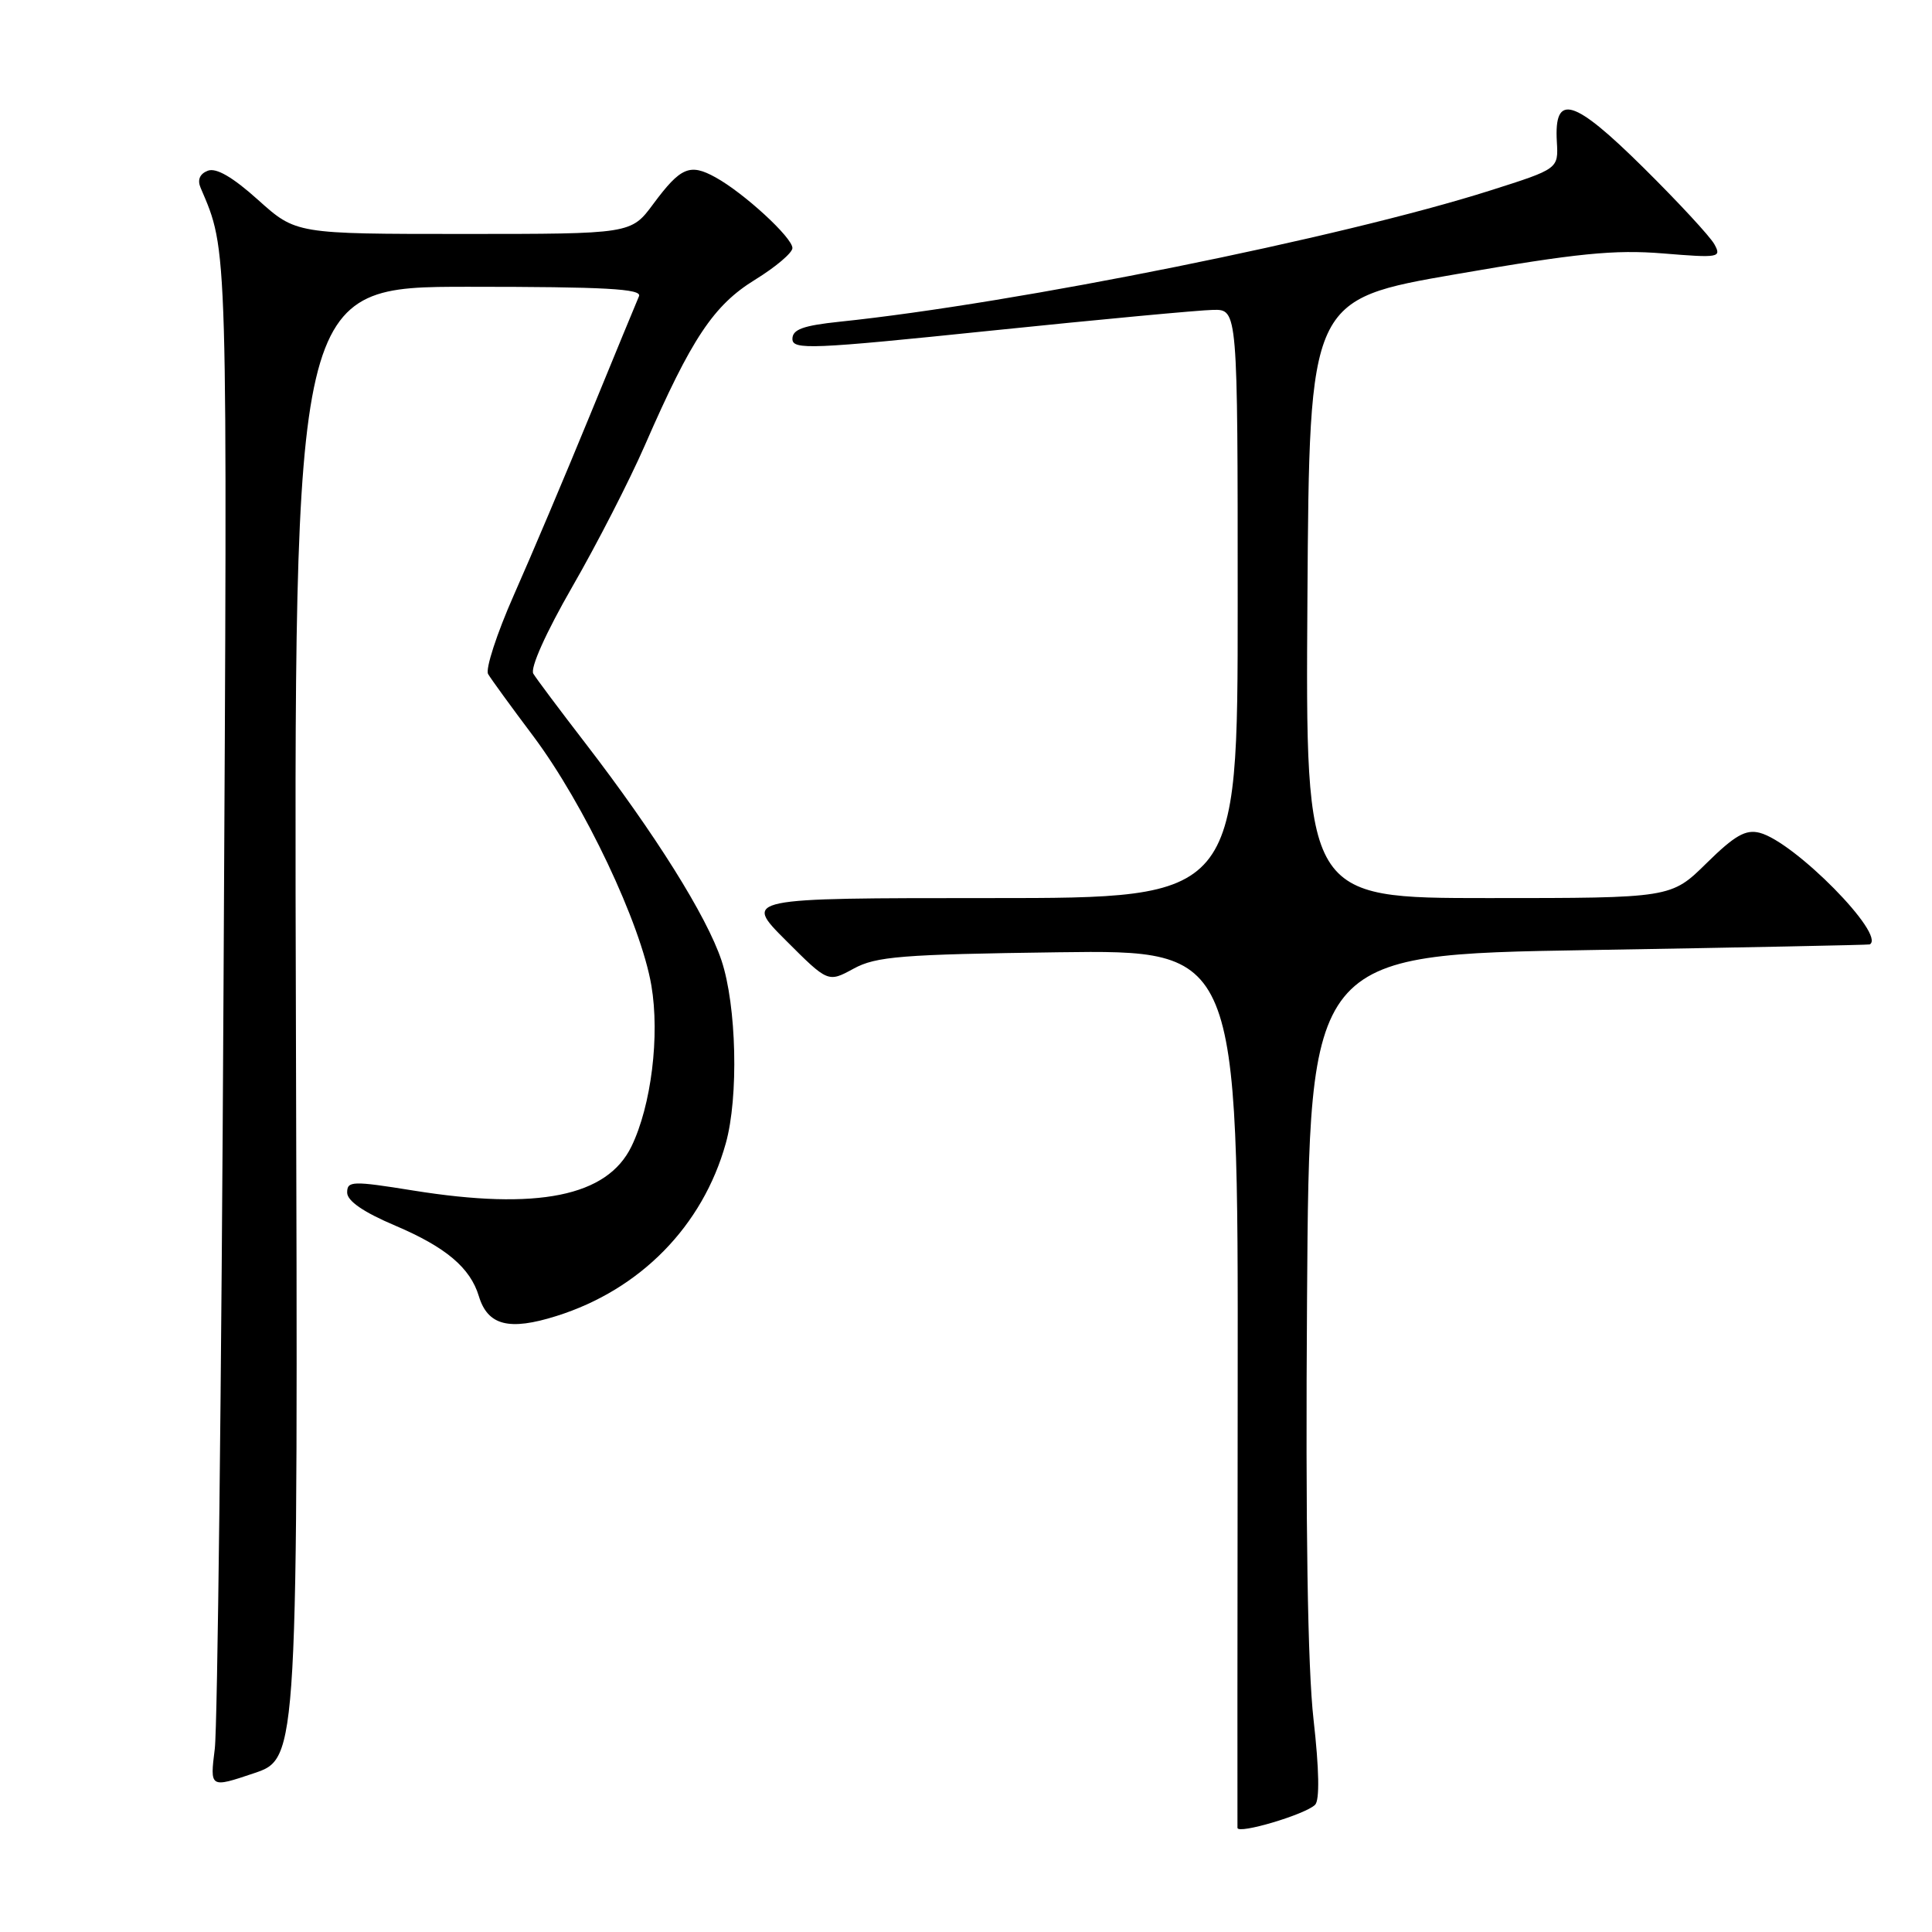 <?xml version="1.0" encoding="UTF-8" standalone="no"?>
<!DOCTYPE svg PUBLIC "-//W3C//DTD SVG 1.1//EN" "http://www.w3.org/Graphics/SVG/1.1/DTD/svg11.dtd" >
<svg xmlns="http://www.w3.org/2000/svg" xmlns:xlink="http://www.w3.org/1999/xlink" version="1.1" viewBox="0 0 256 256">
 <g >
 <path fill="currentColor"
d=" M 174.26 239.14 C 174.87 238.53 174.80 234.47 174.05 227.84 C 173.27 220.96 172.98 202.27 173.19 172.00 C 173.50 126.50 173.50 126.50 210.50 125.89 C 230.85 125.55 247.61 125.21 247.75 125.14 C 249.97 123.91 237.78 111.55 233.17 110.35 C 231.31 109.87 229.86 110.70 226.13 114.37 C 221.43 119.00 221.43 119.00 197.20 119.00 C 172.98 119.00 172.98 119.00 173.24 79.35 C 173.50 39.69 173.50 39.69 193.00 36.32 C 208.97 33.55 213.92 33.06 220.35 33.58 C 227.79 34.19 228.14 34.13 227.16 32.36 C 226.60 31.34 222.37 26.77 217.76 22.21 C 208.49 13.04 205.91 12.27 206.29 18.78 C 206.50 22.37 206.50 22.37 197.50 25.23 C 177.81 31.49 134.62 40.20 111.25 42.63 C 106.41 43.14 105.00 43.65 105.00 44.91 C 105.00 46.38 107.46 46.28 131.25 43.82 C 145.69 42.33 158.96 41.09 160.75 41.06 C 164.00 41.00 164.00 41.00 164.00 80.00 C 164.00 119.00 164.00 119.00 131.26 119.00 C 98.52 119.00 98.52 119.00 104.12 124.60 C 109.72 130.20 109.72 130.20 113.11 128.35 C 116.08 126.73 119.42 126.46 140.28 126.18 C 164.06 125.87 164.06 125.87 164.00 183.68 C 163.97 215.48 163.95 241.82 163.97 242.20 C 164.01 243.09 172.97 240.43 174.26 239.14 Z  M 39.21 135.49 C 38.93 38.00 38.93 38.00 62.07 38.00 C 80.21 38.00 85.10 38.27 84.67 39.25 C 84.37 39.94 81.45 47.02 78.18 55.00 C 74.91 62.98 70.37 73.70 68.10 78.82 C 65.83 83.95 64.29 88.68 64.68 89.32 C 65.06 89.97 67.75 93.67 70.66 97.54 C 77.43 106.59 84.90 122.34 86.31 130.58 C 87.44 137.22 86.30 146.50 83.67 151.91 C 80.45 158.54 71.24 160.40 54.75 157.75 C 46.67 156.45 46.00 156.48 46.00 158.02 C 46.00 159.13 48.16 160.62 52.39 162.41 C 59.08 165.26 62.31 167.98 63.45 171.75 C 64.63 175.64 67.45 176.36 73.73 174.38 C 84.84 170.89 93.11 162.46 96.17 151.50 C 97.89 145.37 97.60 133.25 95.60 127.26 C 93.64 121.39 86.80 110.48 77.58 98.50 C 74.19 94.10 71.08 89.95 70.67 89.27 C 70.22 88.55 72.32 83.86 75.82 77.77 C 79.08 72.12 83.41 63.67 85.45 59.00 C 91.64 44.82 94.55 40.45 100.04 37.07 C 102.77 35.39 105.00 33.50 105.00 32.87 C 105.00 31.48 98.57 25.57 94.81 23.50 C 91.41 21.62 90.19 22.14 86.56 27.03 C 83.62 31.00 83.62 31.00 61.42 31.00 C 39.22 31.00 39.22 31.00 34.20 26.49 C 30.83 23.46 28.65 22.20 27.54 22.62 C 26.47 23.03 26.13 23.83 26.58 24.88 C 30.21 33.38 30.15 31.32 29.62 130.46 C 29.35 183.28 28.82 228.85 28.46 231.72 C 27.81 236.93 27.81 236.93 33.66 234.96 C 39.50 232.99 39.50 232.99 39.21 135.49 Z "/>
</g>
</svg>